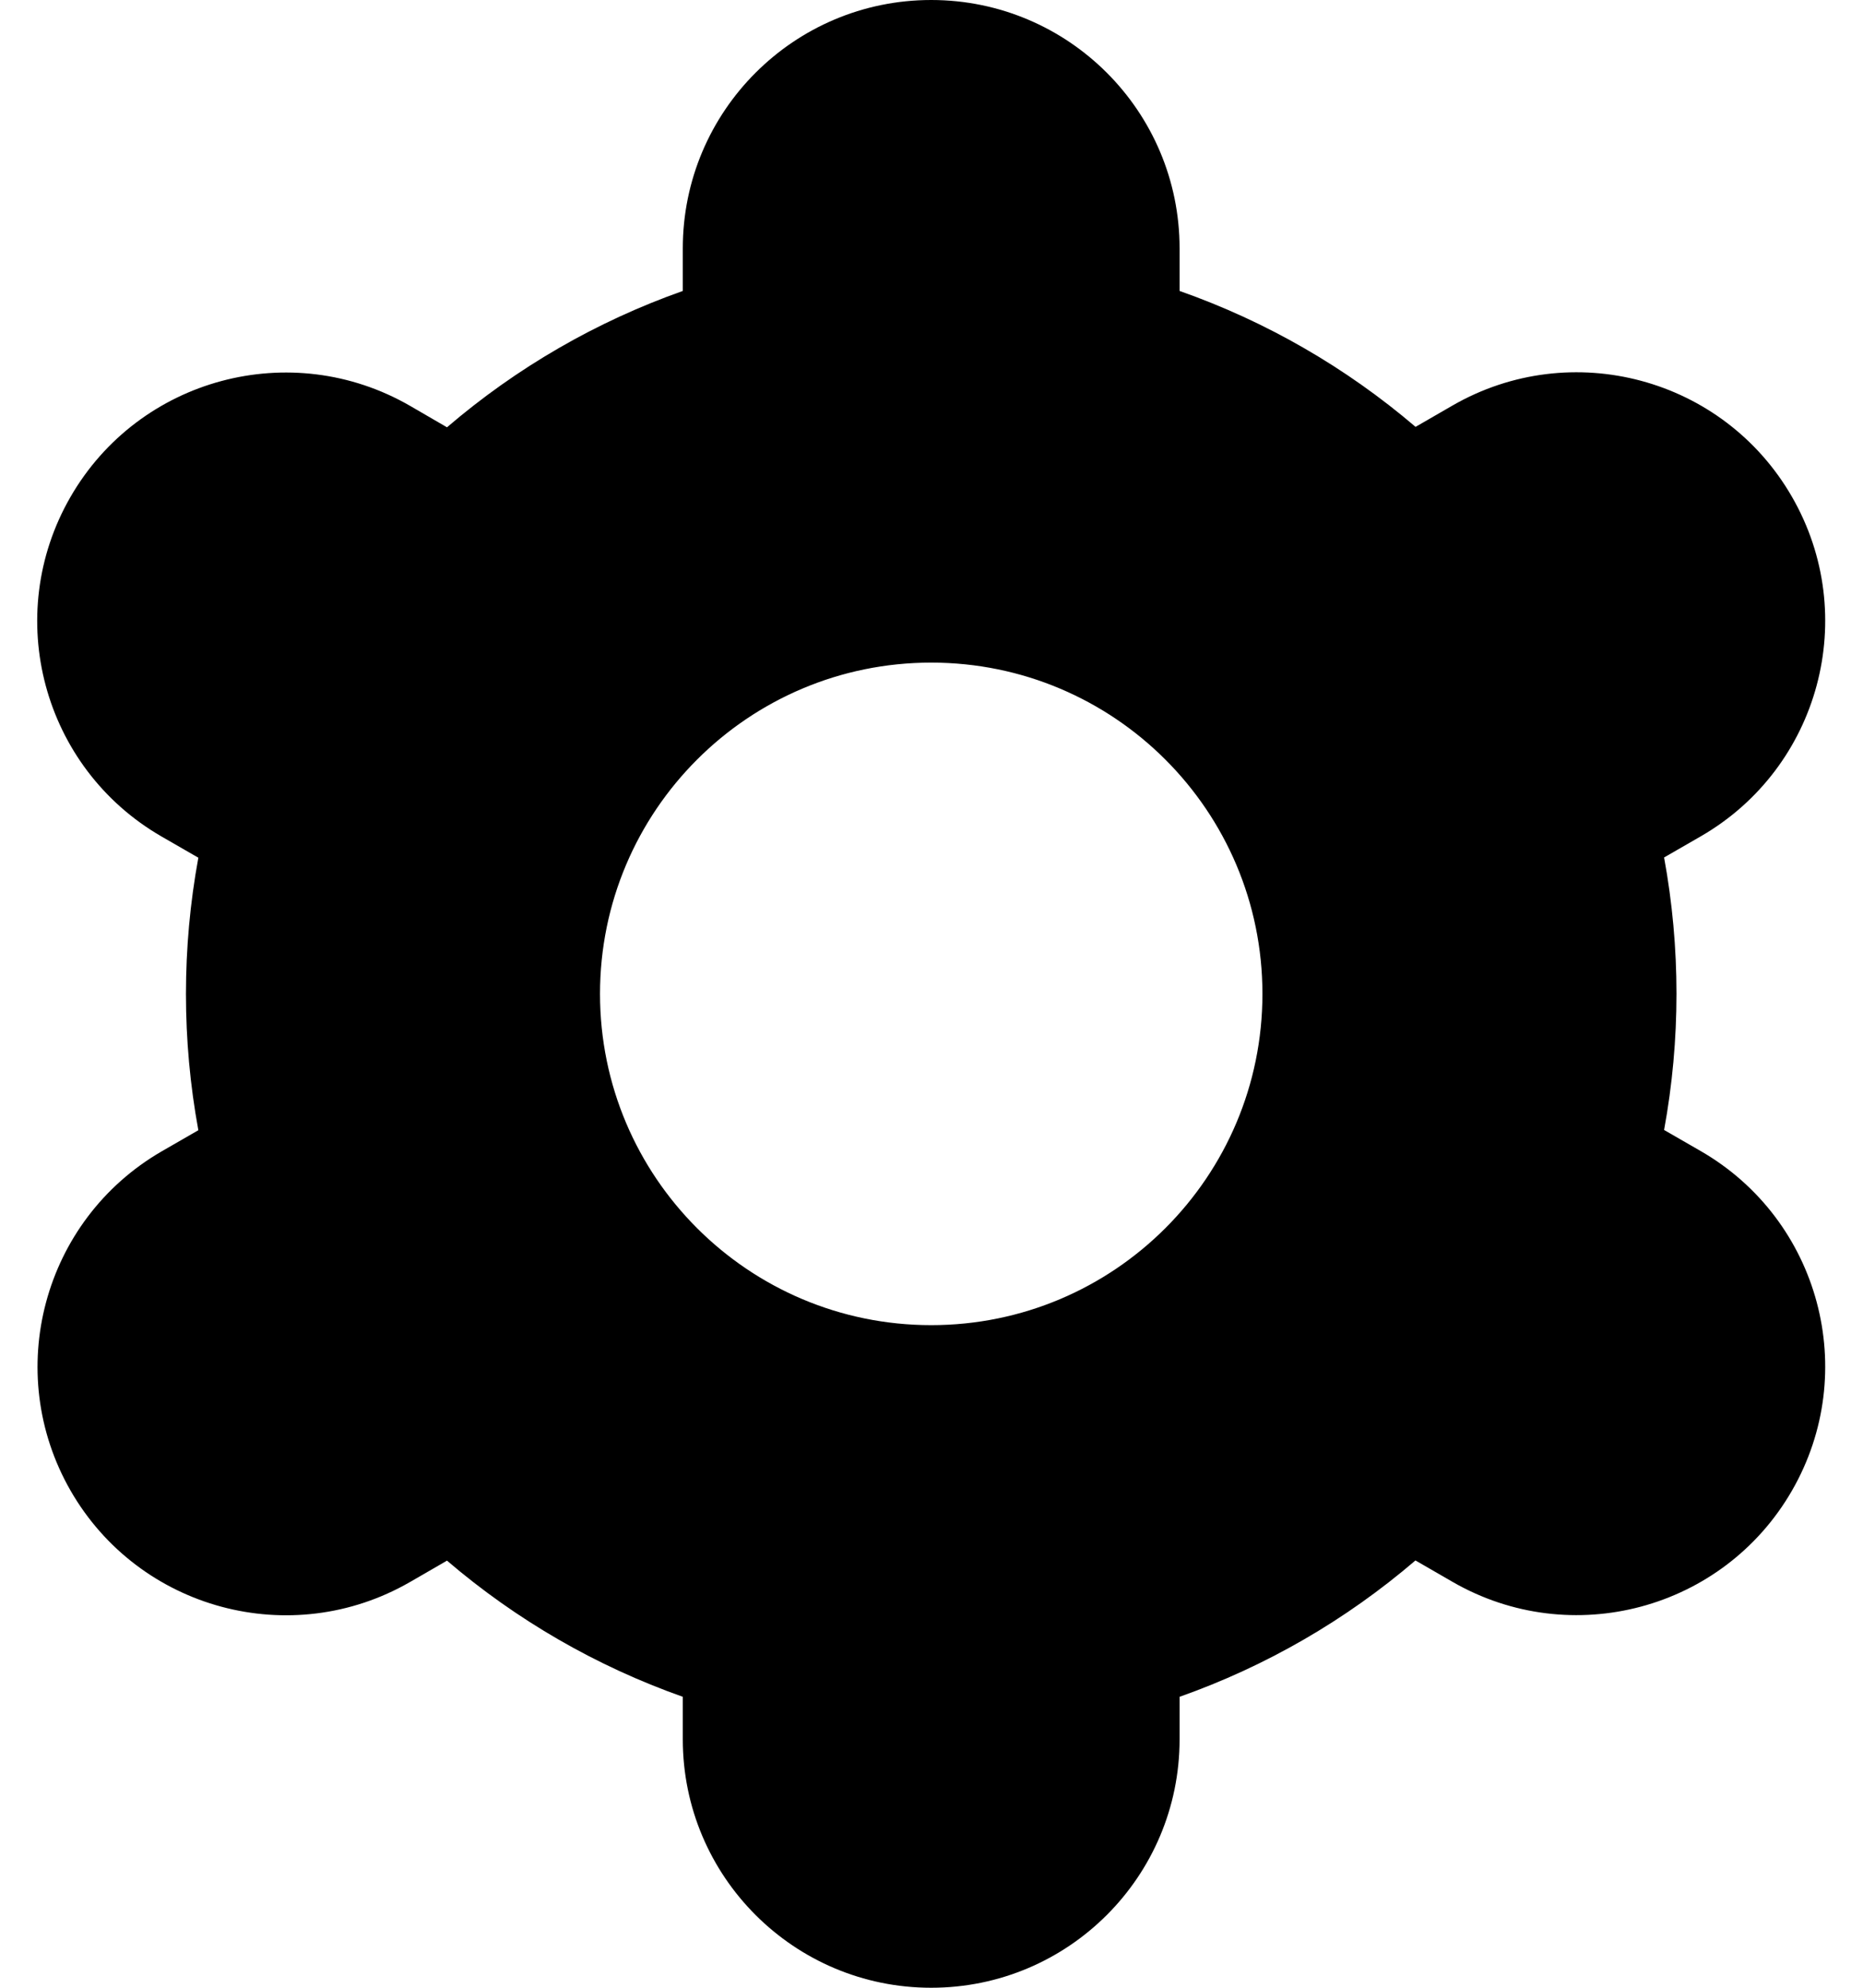 <svg width="30" height="32" viewBox="0 0 30 32" fill="none" xmlns="http://www.w3.org/2000/svg">
    <path d="M1.138 24C2.241 25.914 4.687 26.572 6.601 25.469C6.602 25.468 6.603 25.467 6.605 25.467L7.198 25.124C8.318 26.082 9.605 26.825 10.995 27.316V28C10.995 30.209 12.786 32 14.995 32C17.204 32 18.995 30.209 18.995 28V27.316C20.386 26.825 21.673 26.081 22.793 25.121L23.389 25.465C25.303 26.57 27.751 25.913 28.855 23.999C29.96 22.084 29.303 19.637 27.389 18.532L26.797 18.191C27.063 16.741 27.063 15.254 26.797 13.804L27.389 13.463C29.303 12.358 29.96 9.911 28.855 7.996C27.751 6.081 25.303 5.425 23.389 6.529L22.795 6.872C21.674 5.915 20.386 5.173 18.995 4.684V4C18.995 1.791 17.204 0 14.995 0C12.786 0 10.995 1.791 10.995 4V4.684C9.605 5.175 8.318 5.919 7.198 6.879L6.602 6.533C4.687 5.429 2.24 6.085 1.135 8C0.031 9.915 0.687 12.362 2.602 13.467L3.194 13.808C2.928 15.258 2.928 16.745 3.194 18.195L2.602 18.536C0.693 19.643 0.038 22.086 1.138 24ZM14.995 10.667C17.941 10.667 20.329 13.055 20.329 16C20.329 18.945 17.941 21.333 14.995 21.333C12.05 21.333 9.662 18.945 9.662 16C9.662 13.055 12.05 10.667 14.995 10.667Z"
          fill="black"/>
</svg>
